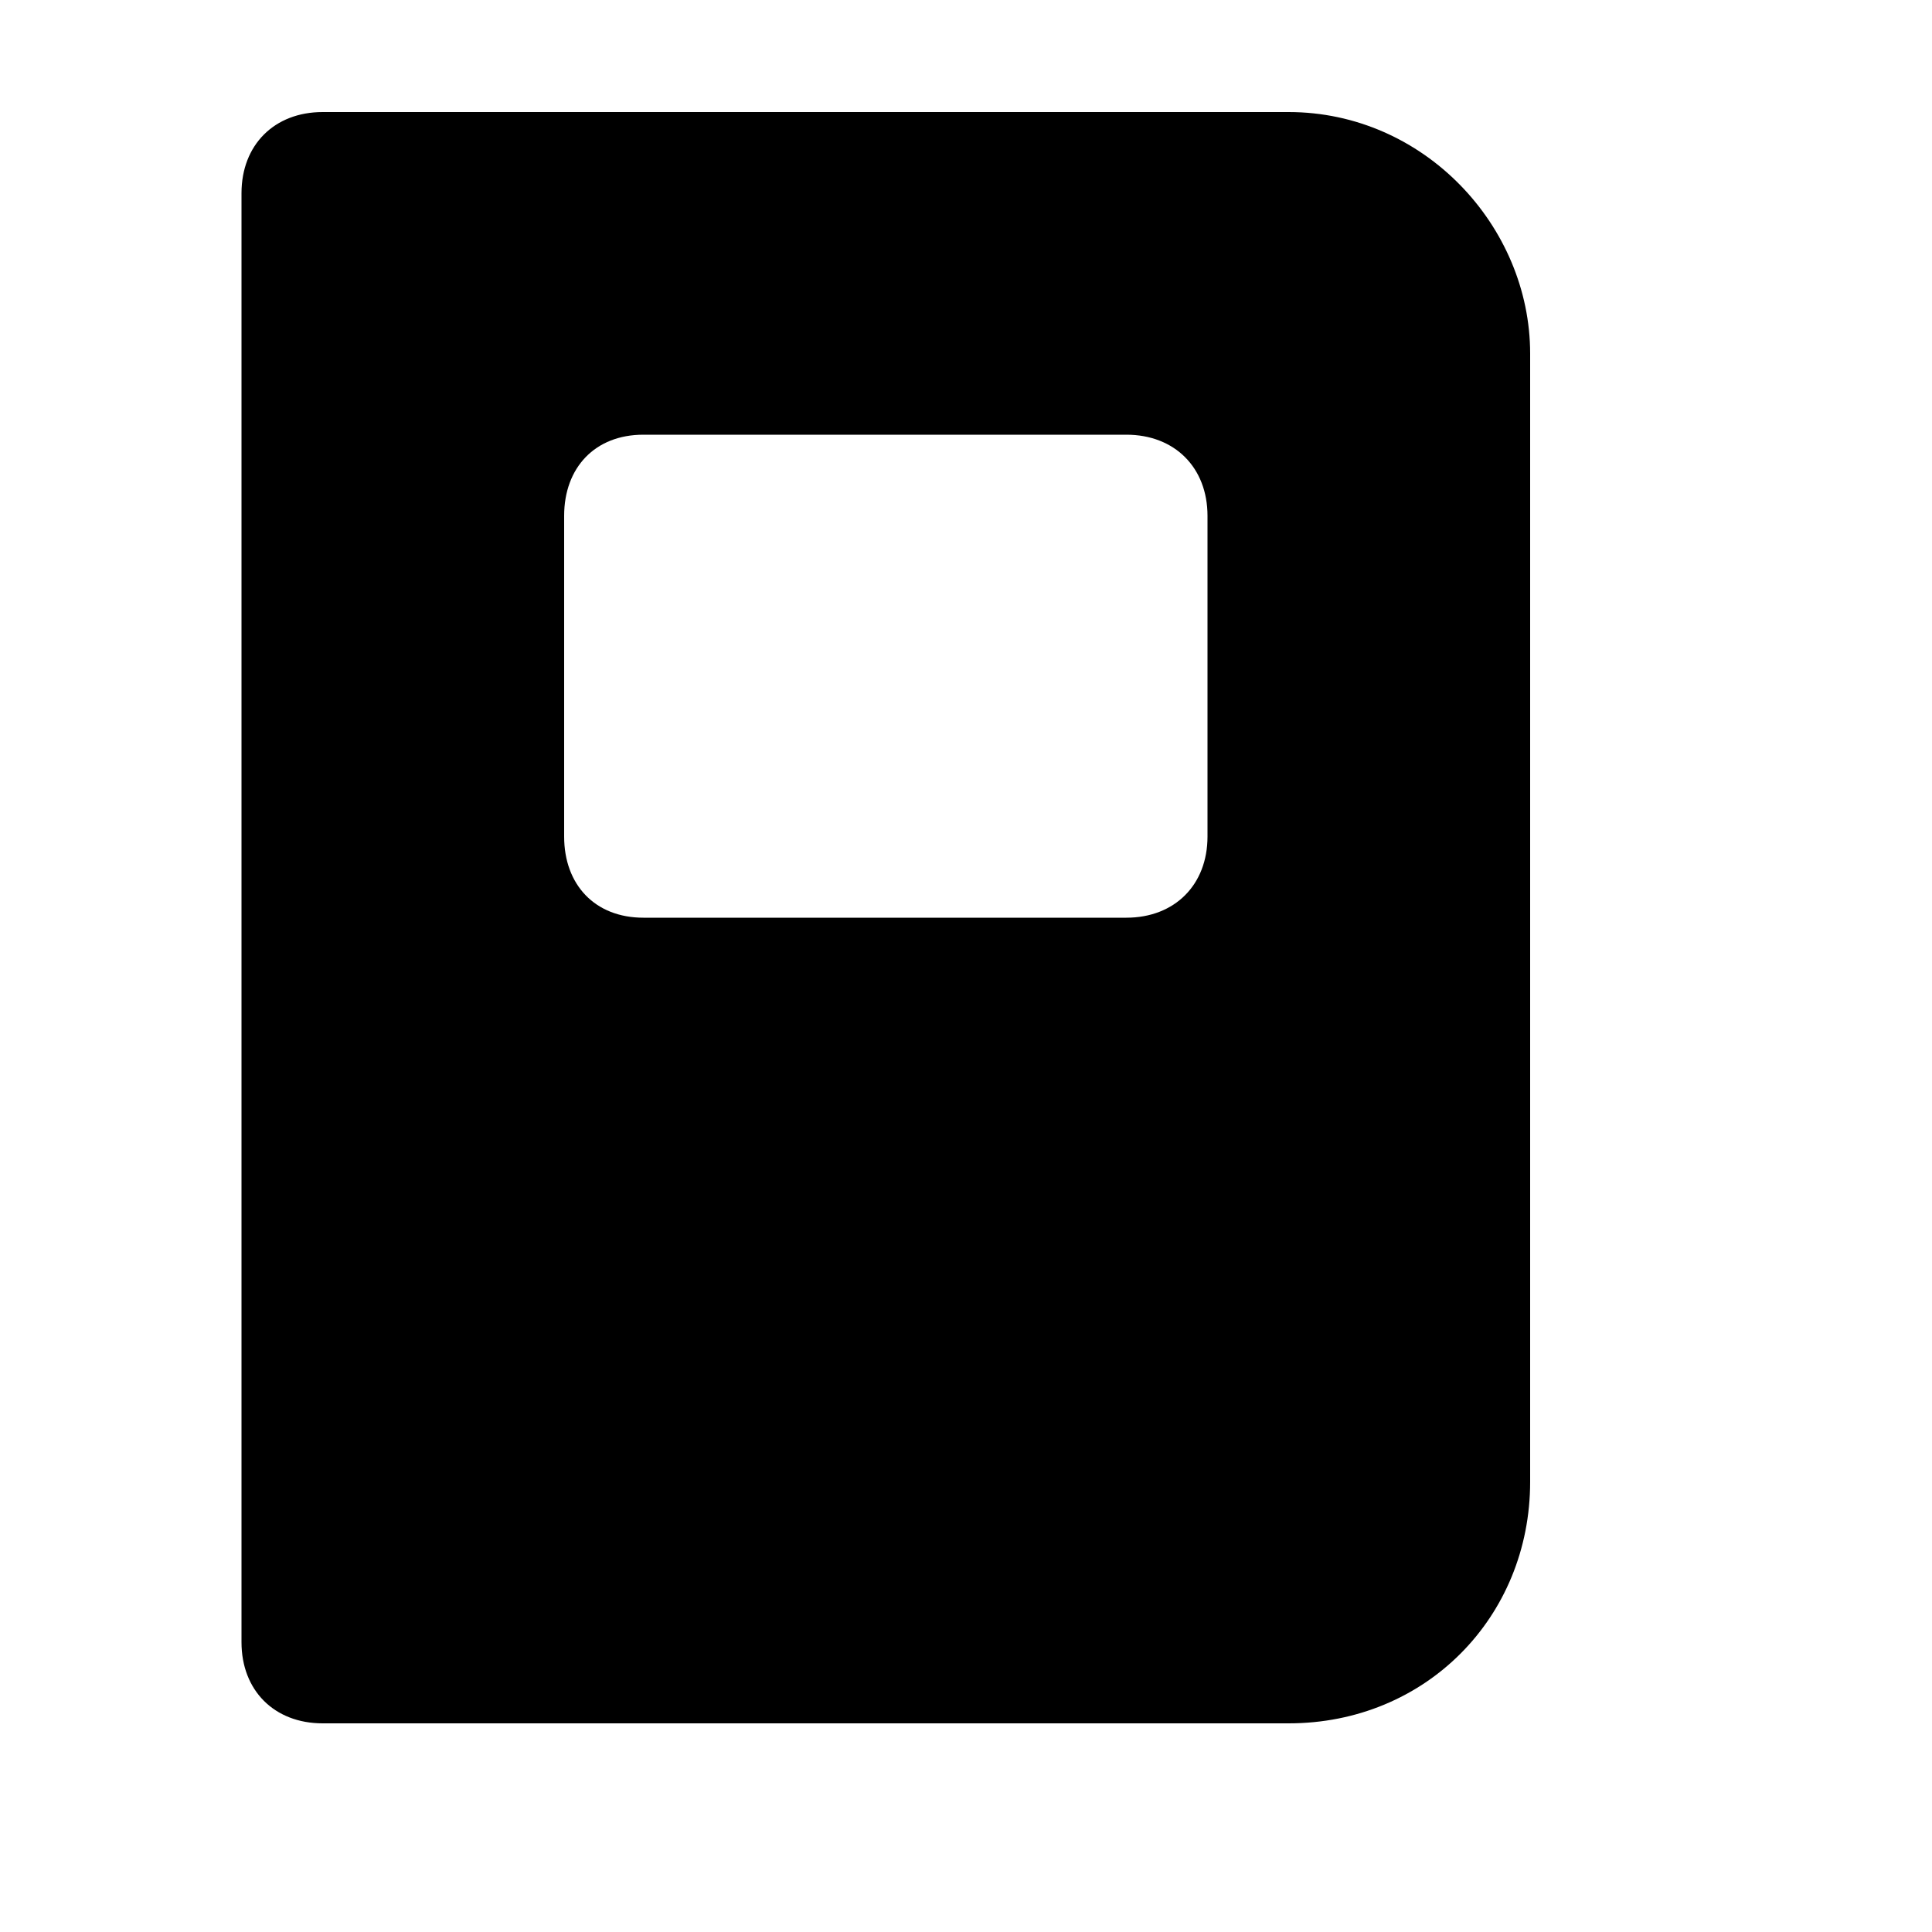 <svg xmlns="http://www.w3.org/2000/svg" width="24" height="24" viewBox="0 0 24 24">
    <path d="M16.008 1.392h-12c-0.6 0-1.008 0.408-1.008 1.008v18c0 0.6 0.408 1.008 1.008 1.008h12c1.704 0 3-1.32 3-3v-14.016c0-1.584-1.32-3-3-3zM15 10.392c0 0.6-0.408 1.008-1.008 1.008h-6c-0.6 0-0.984-0.408-0.984-1.008v-3.984c0-0.6 0.384-1.008 0.984-1.008h6c0.6 0 1.008 0.408 1.008 1.008v3.984z"></path>
</svg>
